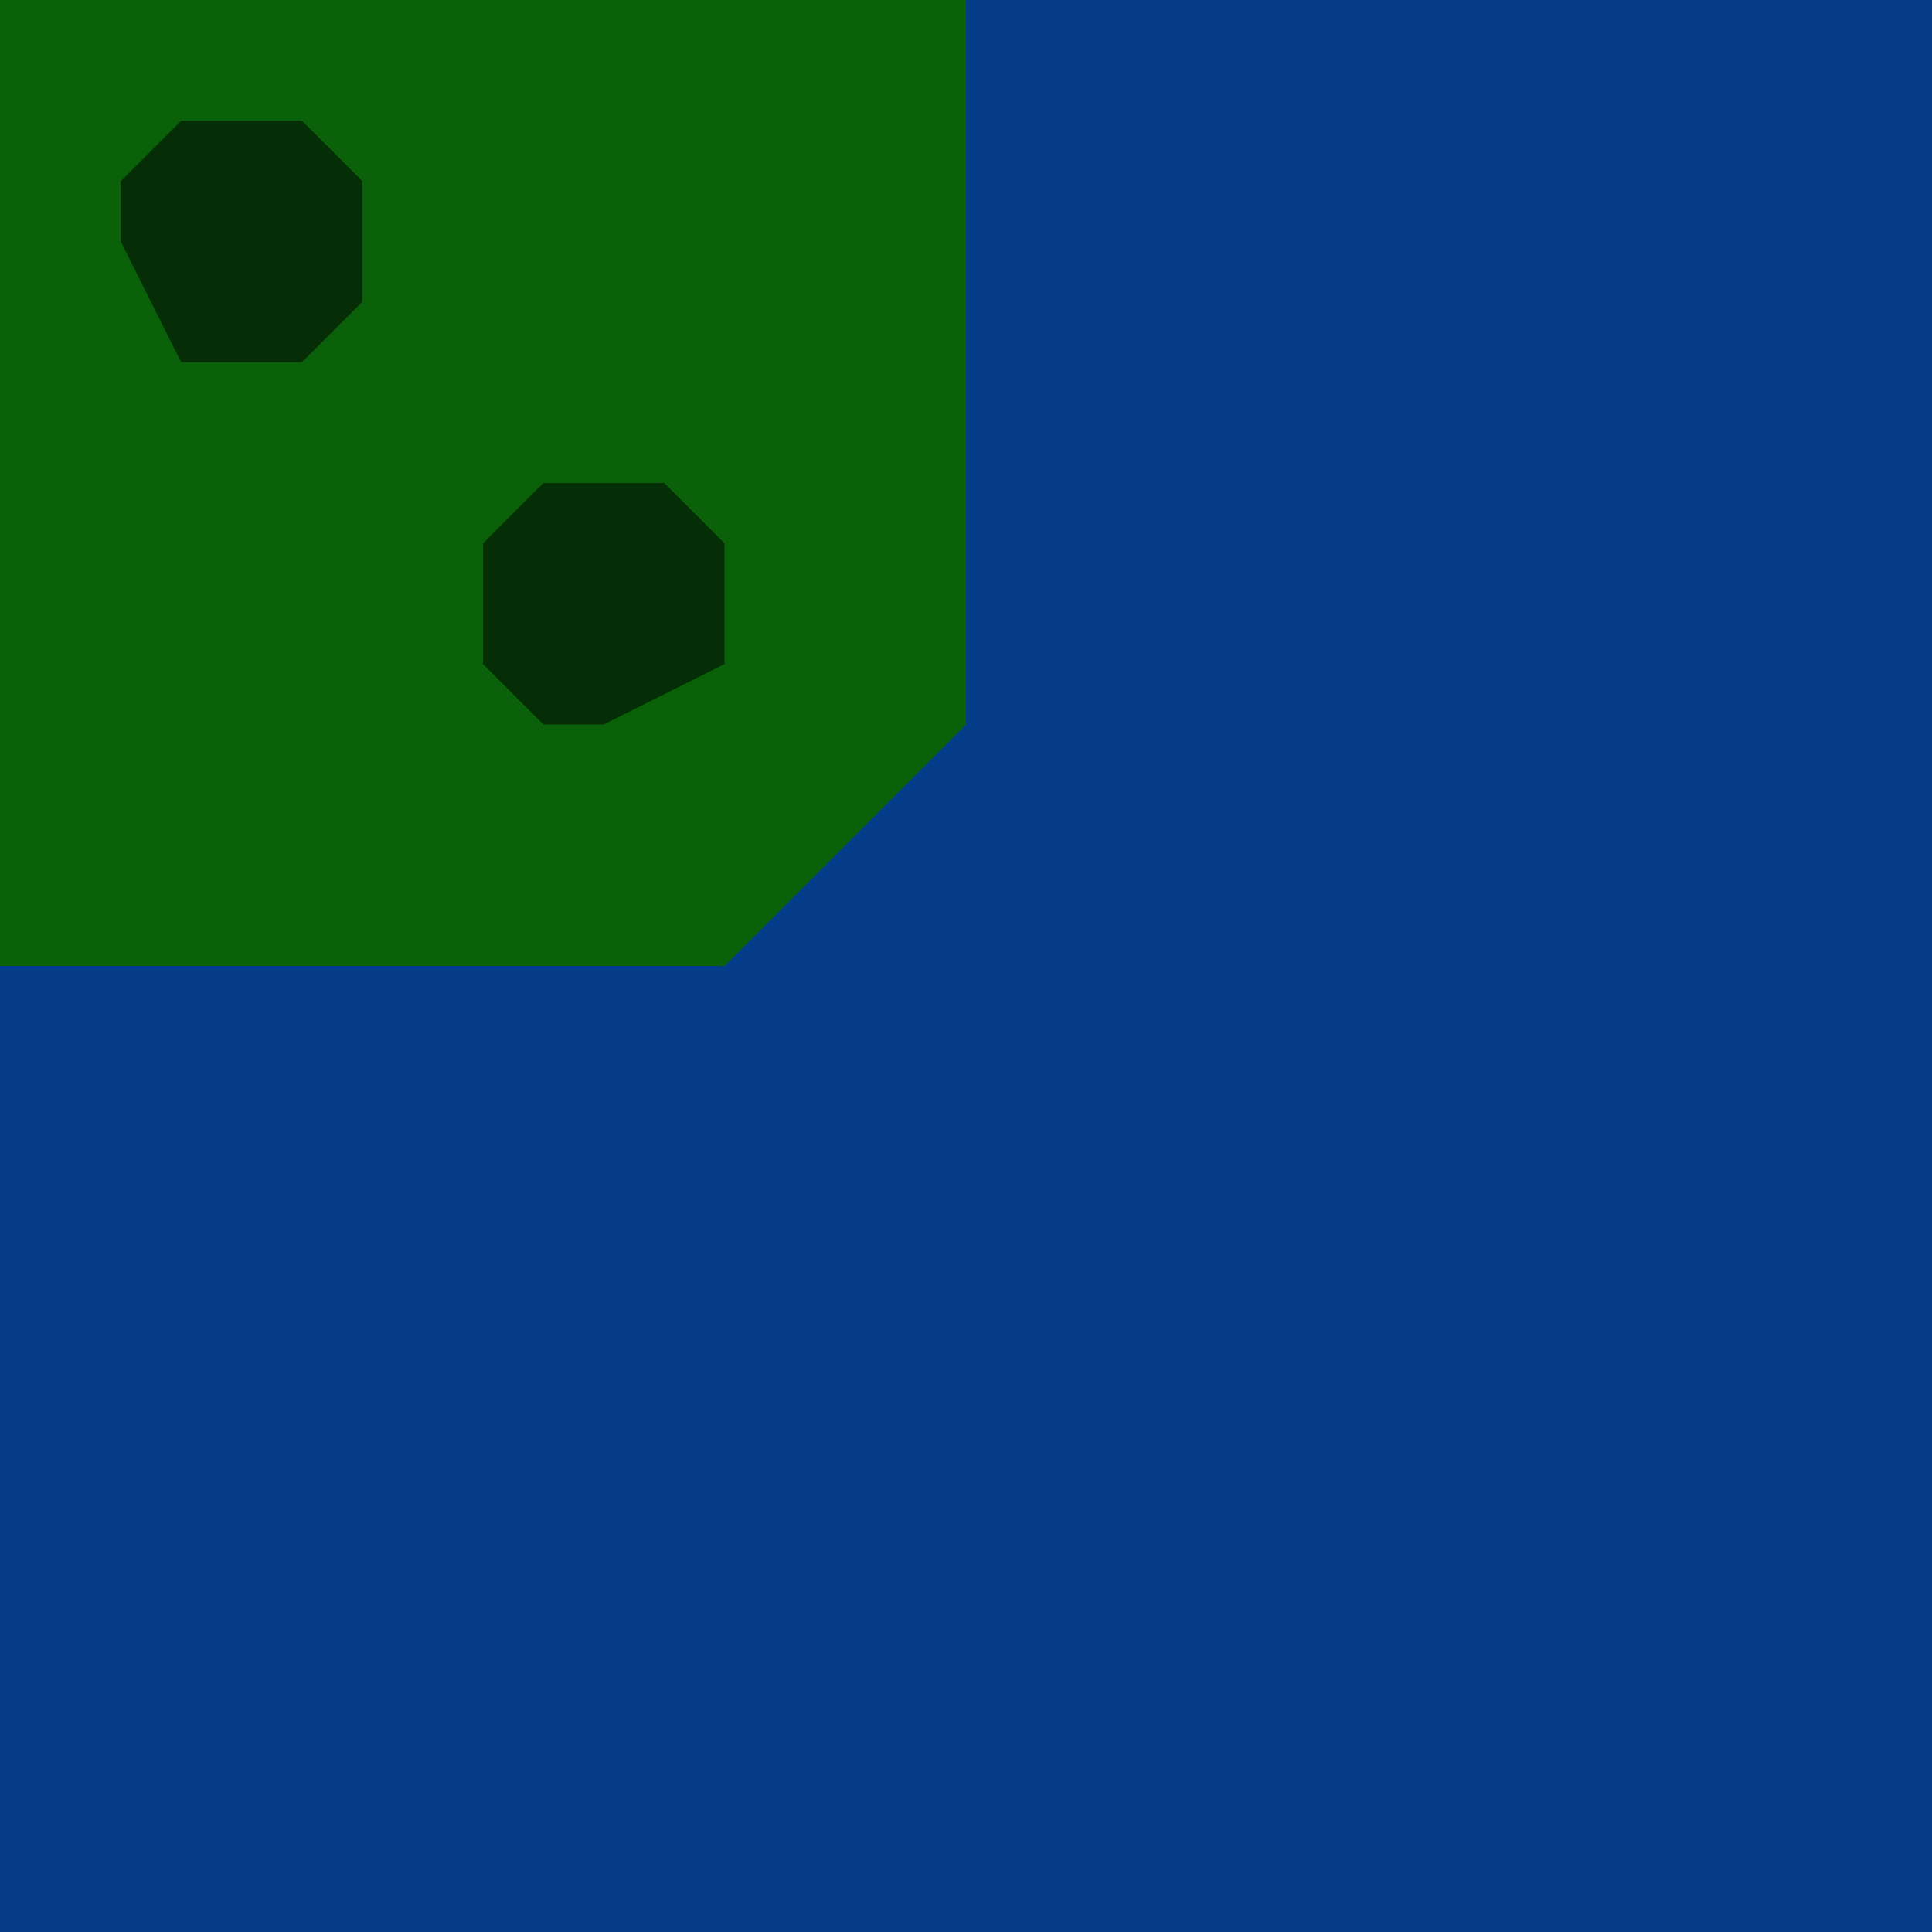 <svg width="480" height="480" xmlns="http://www.w3.org/2000/svg"><!-- @nachtfalter  Natrix 1.3.1-fix1--><path d="M0,0L480,0L480,480L0,480z" stroke="none" stroke-width="10" fill="#043c8a"   ></path><path d="M0,0L240,0L240,180L180,240L0,240z" stroke="none" stroke-width="10" fill="#0a610a" stroke-linejoin="round"  ></path><path d="M30,60L30,45L45,30L75,30L90,45L90,75L75,90L45,90z" stroke="none" stroke-width="10" fill="#062e06"   ></path><path d="M120,165L120,135L135,120L165,120L180,135L180,165L150,180L135,180z" stroke="none" stroke-width="10" fill="#062e06"   ></path></svg>